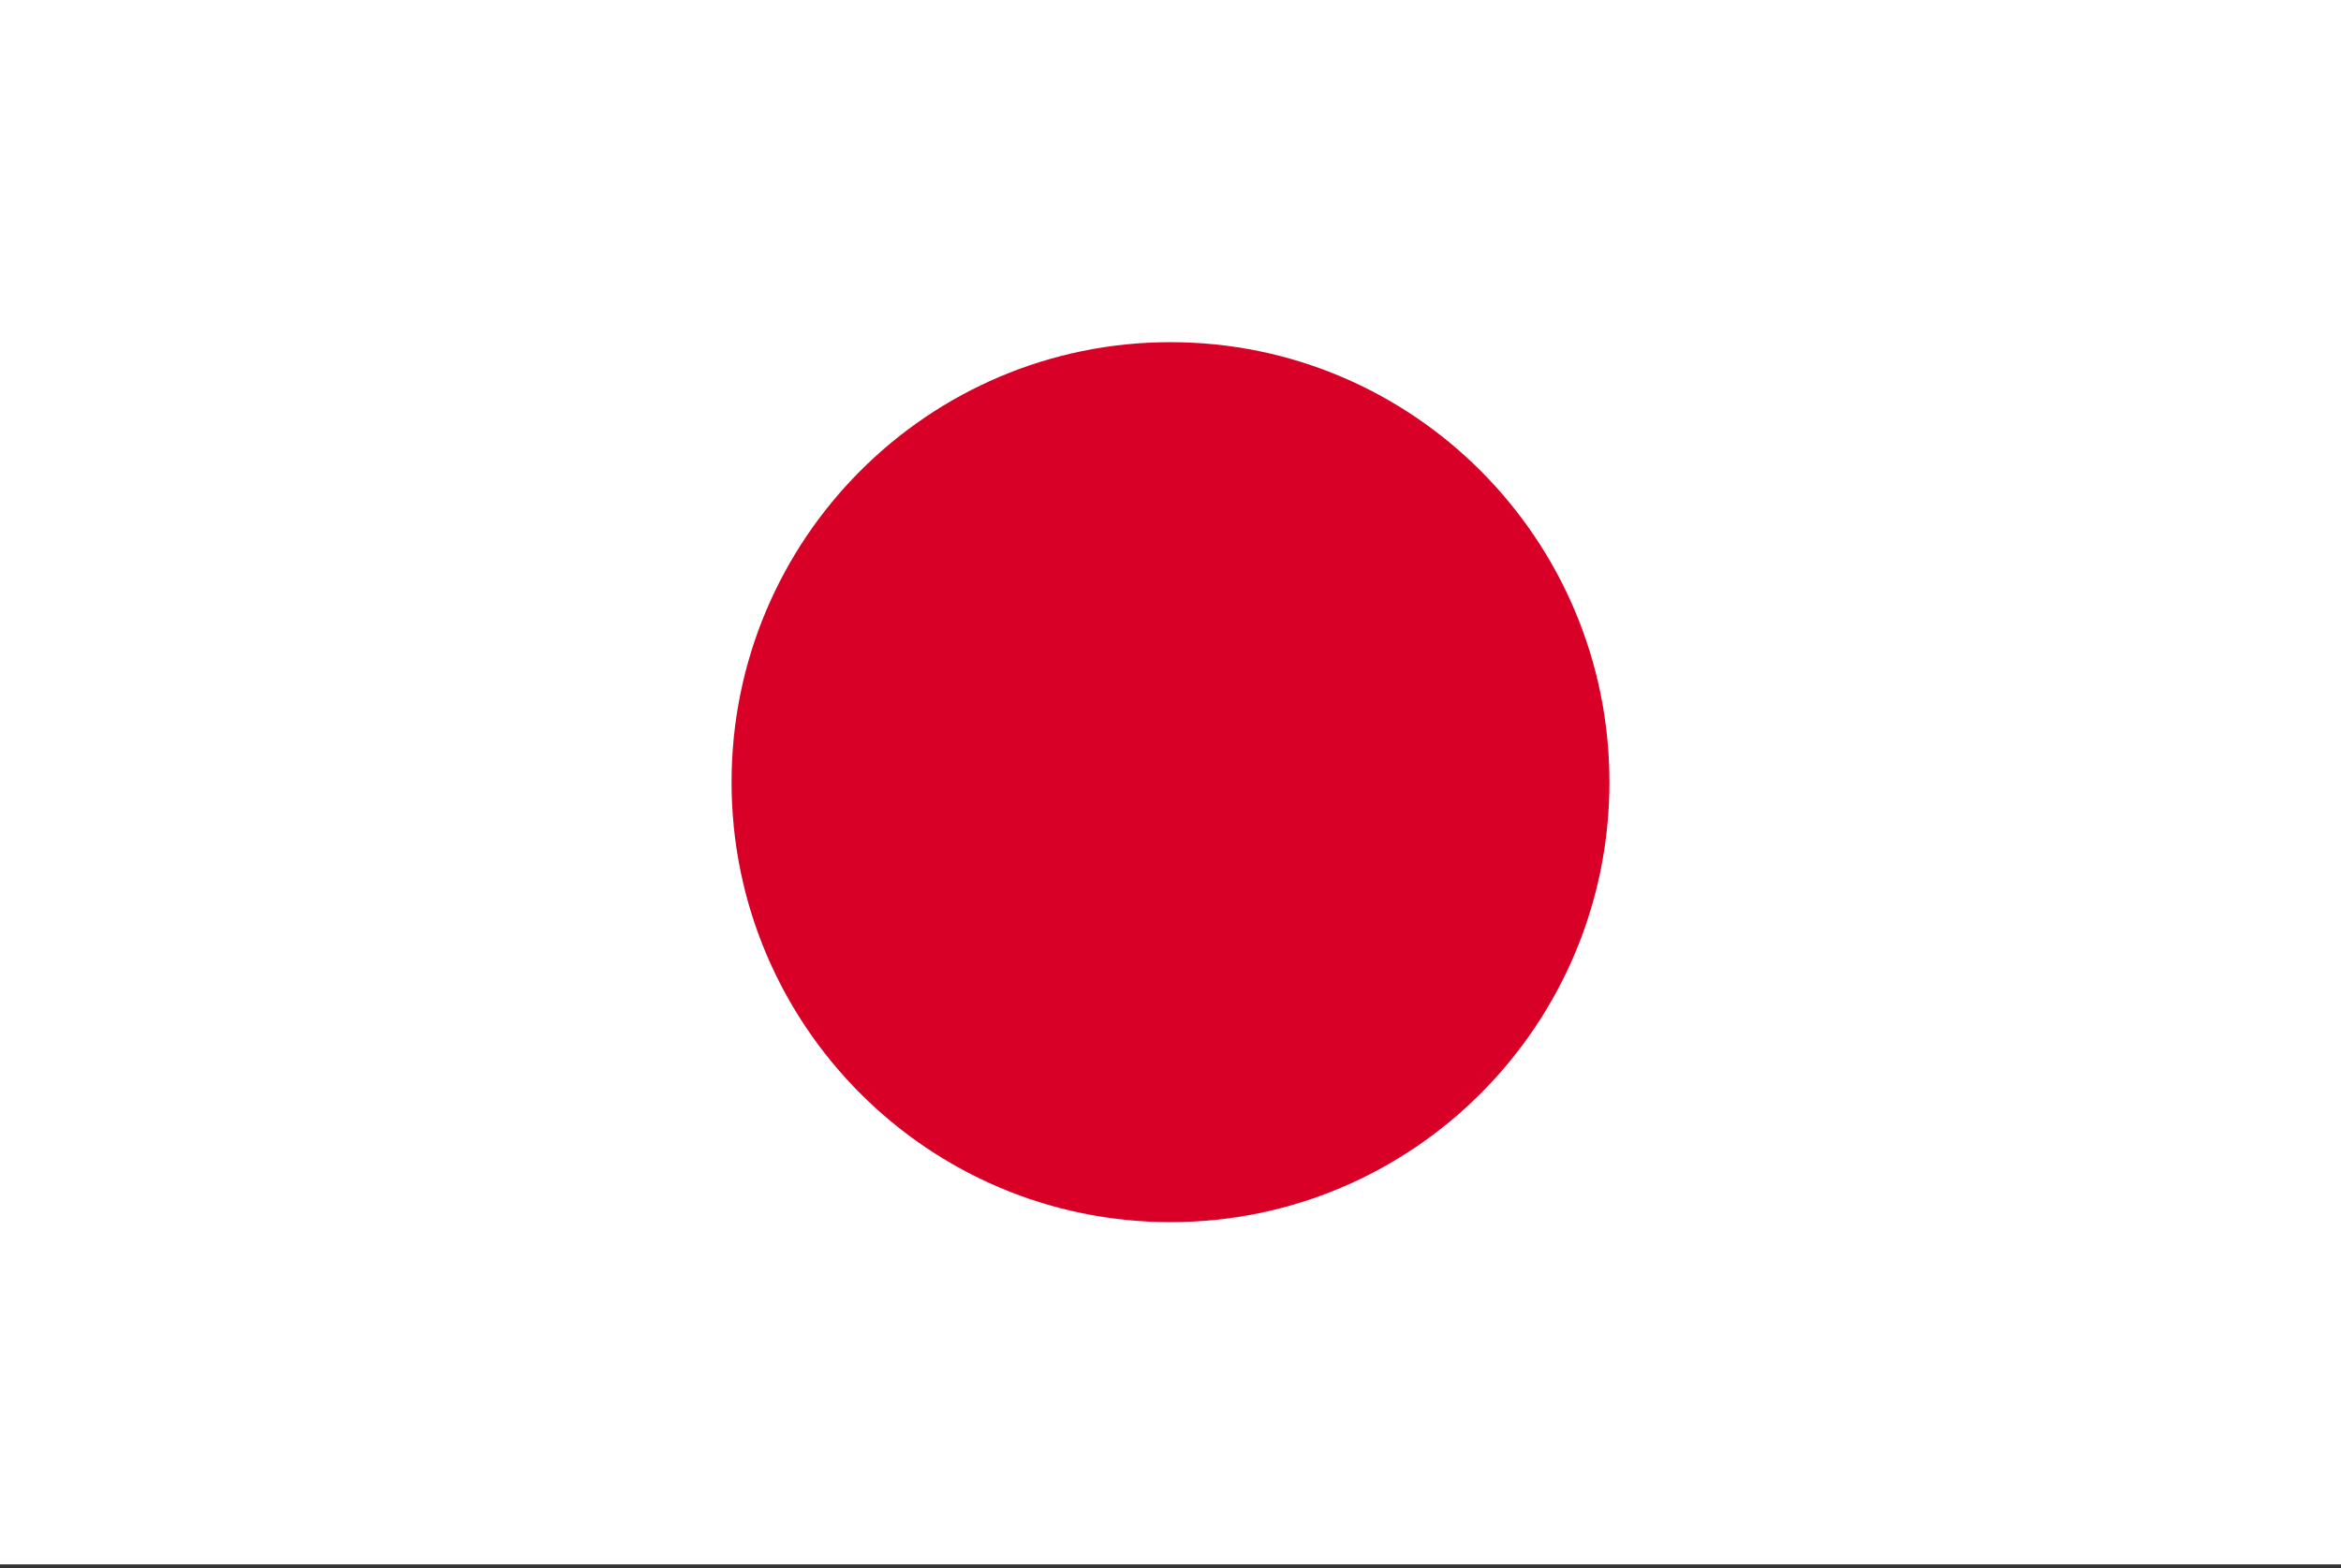 <svg width="200" height="134" viewBox="0 0 200 134" fill="none" xmlns="http://www.w3.org/2000/svg">
<rect x="0" y="0" width="200" height="134" fill="#333333" stroke="none"/>
<g clip-path="url(#clip0_13_11)">
<path d="M0 -0.001H200V133.691H0V-0.001Z" fill="white"/>
<path d="M100 104.443C120.711 104.443 137.5 87.609 137.5 66.843C137.5 46.077 120.711 29.242 100 29.242C79.289 29.242 62.5 46.077 62.5 66.843C62.5 87.609 79.289 104.443 100 104.443Z" fill="#D80027"/>
</g>
<defs>
<clipPath id="clip0_13_11">
<rect width="200" height="133.69" fill="white"/>
</clipPath>
</defs>
</svg>
